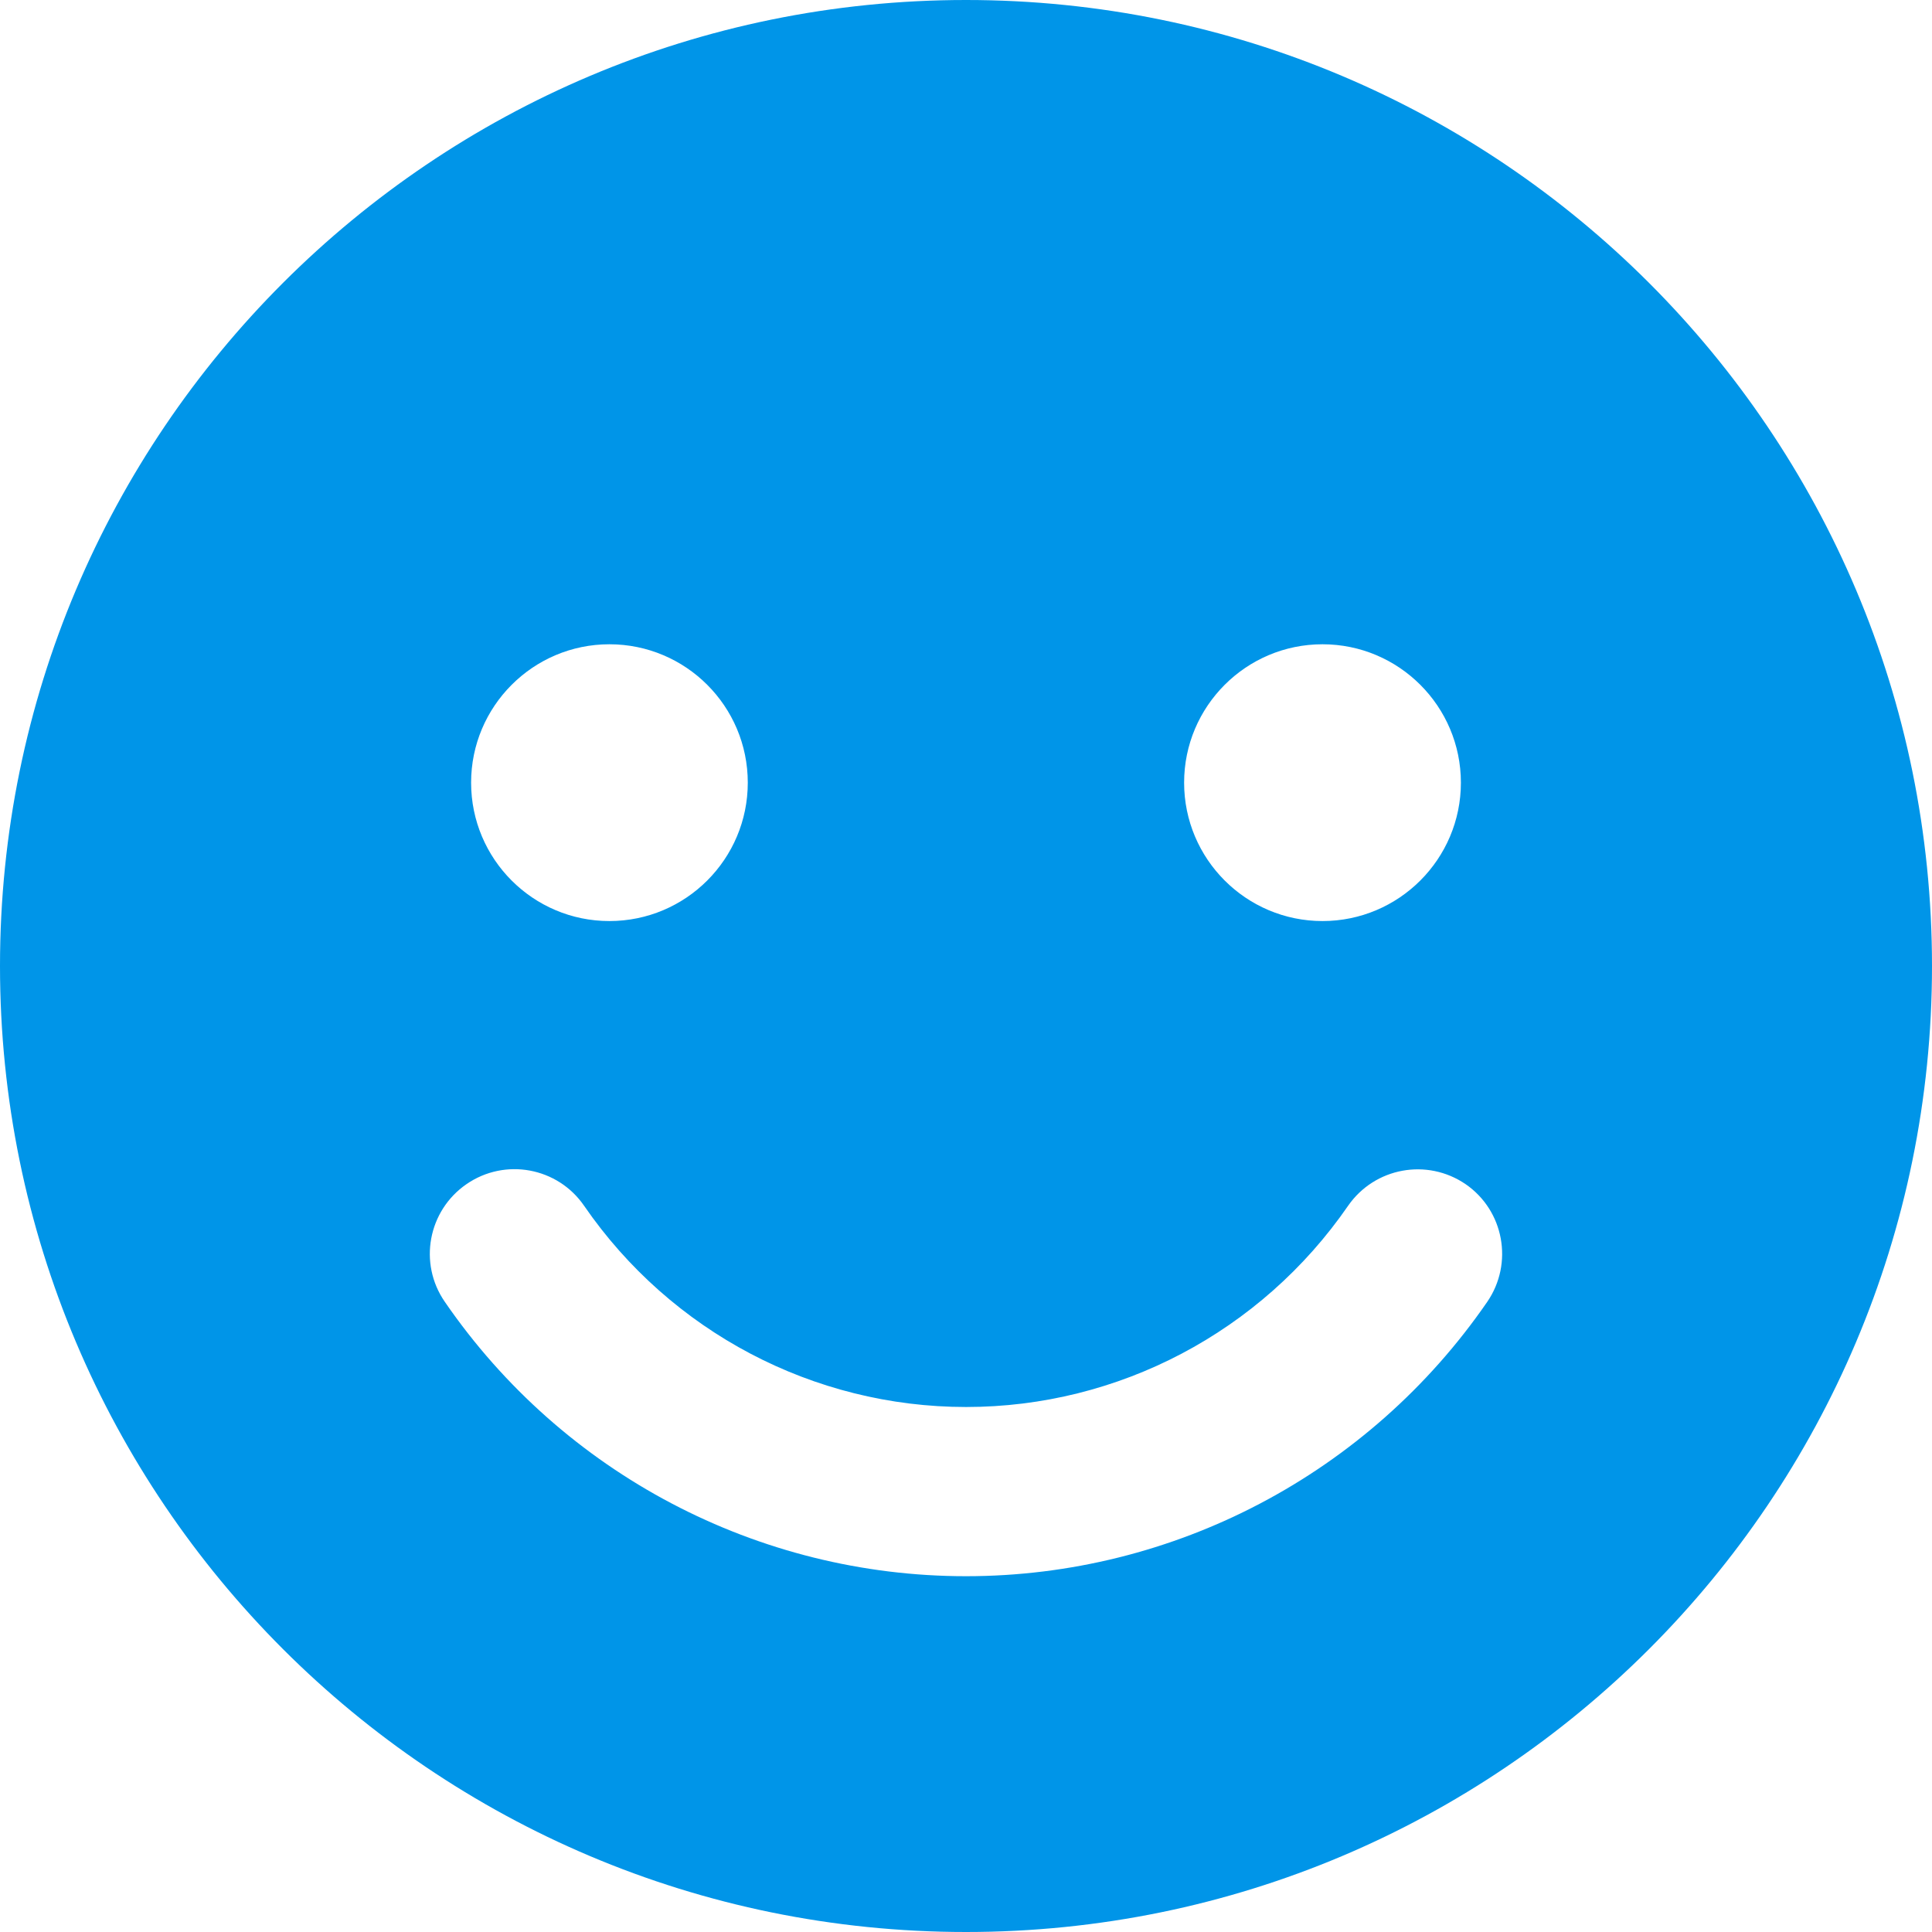 <svg width="19" height="19" viewBox="0 0 19 19" fill="none" xmlns="http://www.w3.org/2000/svg">
<g clip-path="url(#clip0_7_2)">
<path d="M9.5 0C4.254 0 0 4.253 0 9.5C0 14.747 4.254 19 9.5 19C14.747 19 19 14.747 19 9.5C19 4.253 14.747 0 9.5 0ZM13.006 6.336C13.757 6.336 14.367 6.946 14.367 7.697C14.367 8.448 13.757 9.058 13.006 9.058C12.255 9.058 11.645 8.448 11.645 7.697C11.645 6.946 12.255 6.336 13.006 6.336ZM5.993 6.336C6.745 6.336 7.354 6.946 7.354 7.697C7.354 8.448 6.745 9.058 5.993 9.058C5.242 9.058 4.633 8.448 4.633 7.697C4.633 6.946 5.243 6.336 5.993 6.336ZM14.626 12.803C13.462 14.493 11.545 15.501 9.5 15.501C7.454 15.501 5.536 14.493 4.374 12.802C4.113 12.424 4.209 11.906 4.588 11.645C4.967 11.384 5.485 11.48 5.745 11.859C6.598 13.098 8.002 13.837 9.501 13.837C10.999 13.837 12.402 13.098 13.257 11.859C13.518 11.482 14.034 11.386 14.414 11.646C14.791 11.906 14.886 12.424 14.626 12.803Z" fill="#0095E8"/>
</g>
<defs>
<clipPath id="clip0_7_2">
<rect width="19" height="19" fill="white"/>
</clipPath>
</defs>
</svg>
